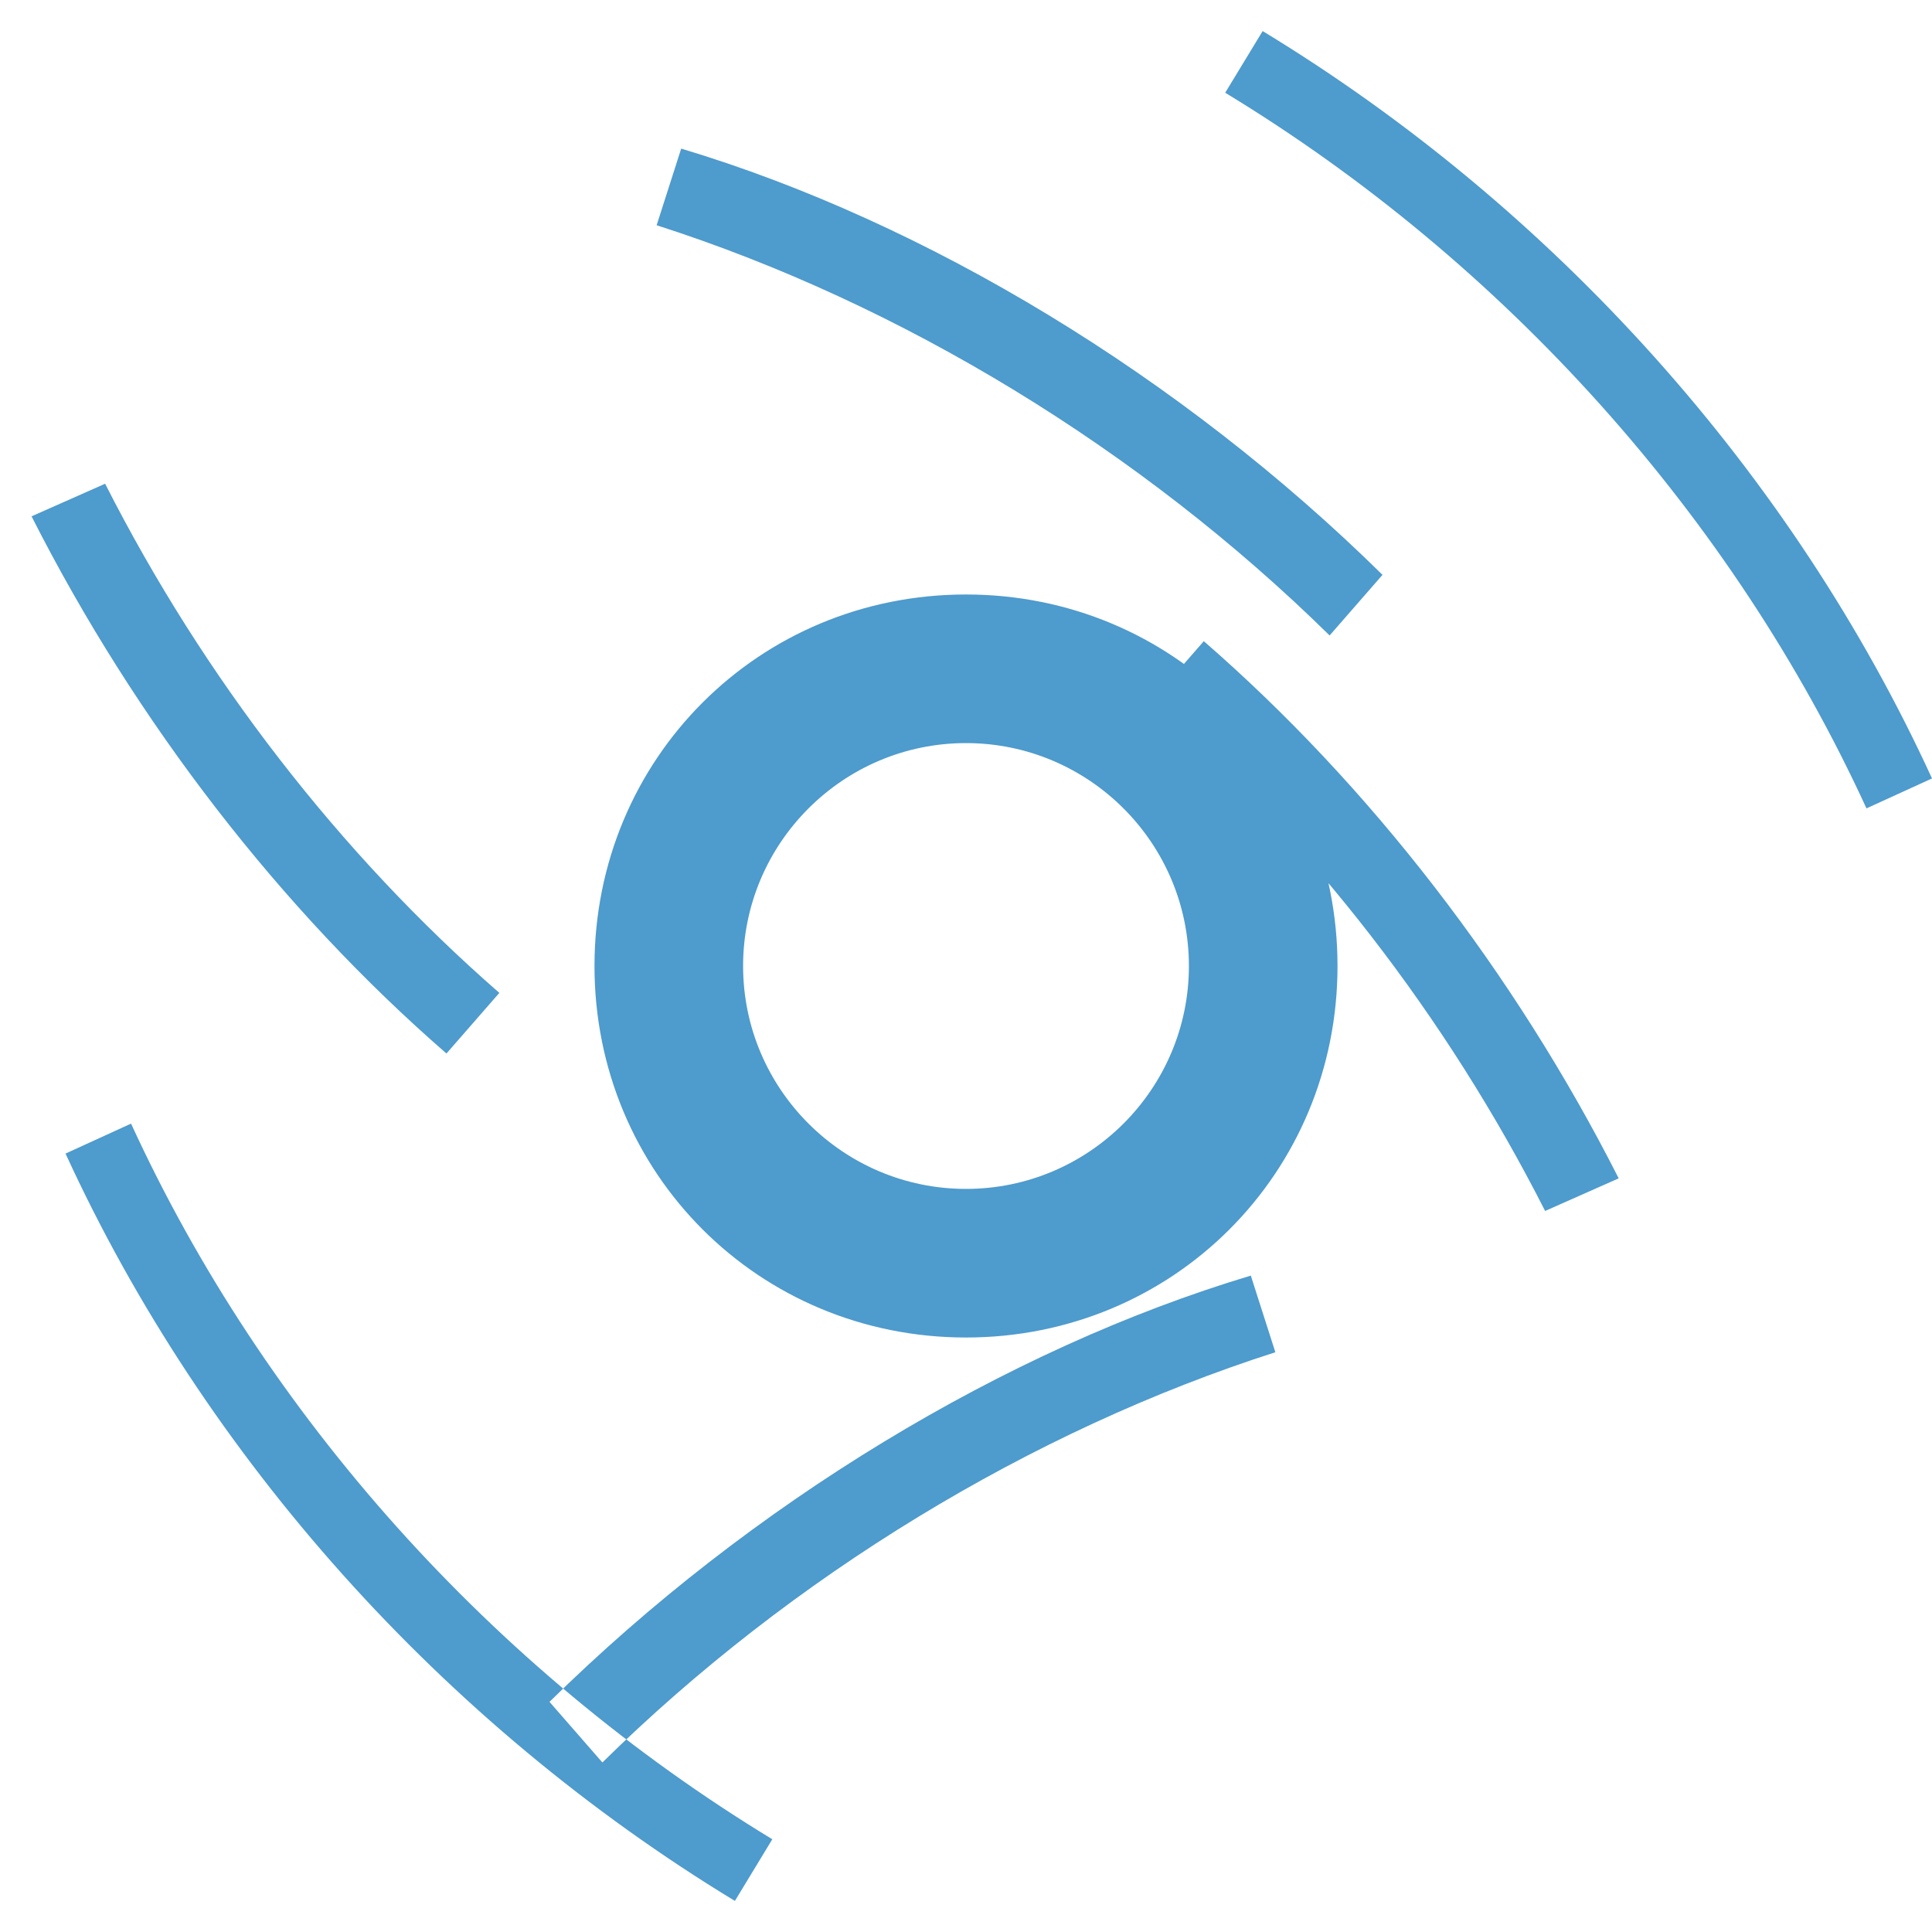 <svg role="img" viewBox="0 0 24 24" xmlns="http://www.w3.org/2000/svg">
  <title>SonarQube</title>
  <path fill="#4E9BCD" d="M15.685.386l-.465.766c3.477 2.112 6.305 5.27 7.966 8.89L24 9.67C22.266 5.887 19.313 2.59 15.685.386zM8.462 1.846l-.305.952c3.035.973 6.009 2.783 8.36 5.096l.657-.753c-2.5-2.463-5.662-4.38-8.712-5.295zm6.492 6.119l-.657.753c1.98 1.726 3.675 3.917 4.897 6.325l.914-.405c-1.297-2.559-3.099-4.887-5.154-6.673zM1.306 6.009l-.914.405c1.297 2.559 3.099 4.887 5.154 6.673l.657-.753c-1.98-1.726-3.675-3.917-4.897-6.325zM12 7.385c-2.573 0-4.615 2.042-4.615 4.615S9.427 16.615 12 16.615s4.615-2.042 4.615-4.615S14.573 7.385 12 7.385zm0 1.846c1.527 0 2.769 1.242 2.769 2.769S13.527 14.769 12 14.769 9.231 13.527 9.231 12 10.473 9.231 12 9.231zM.814 14.33c1.734 3.783 4.687 7.08 8.315 9.284l.465-.766c-3.477-2.112-6.305-5.27-7.966-8.89L.814 14.33zm14.724 1.516l.305.952c-3.035.973-6.009 2.783-8.36 5.096l-.657-.753c2.5-2.463 5.662-4.38 8.712-5.295z"/>
</svg>
